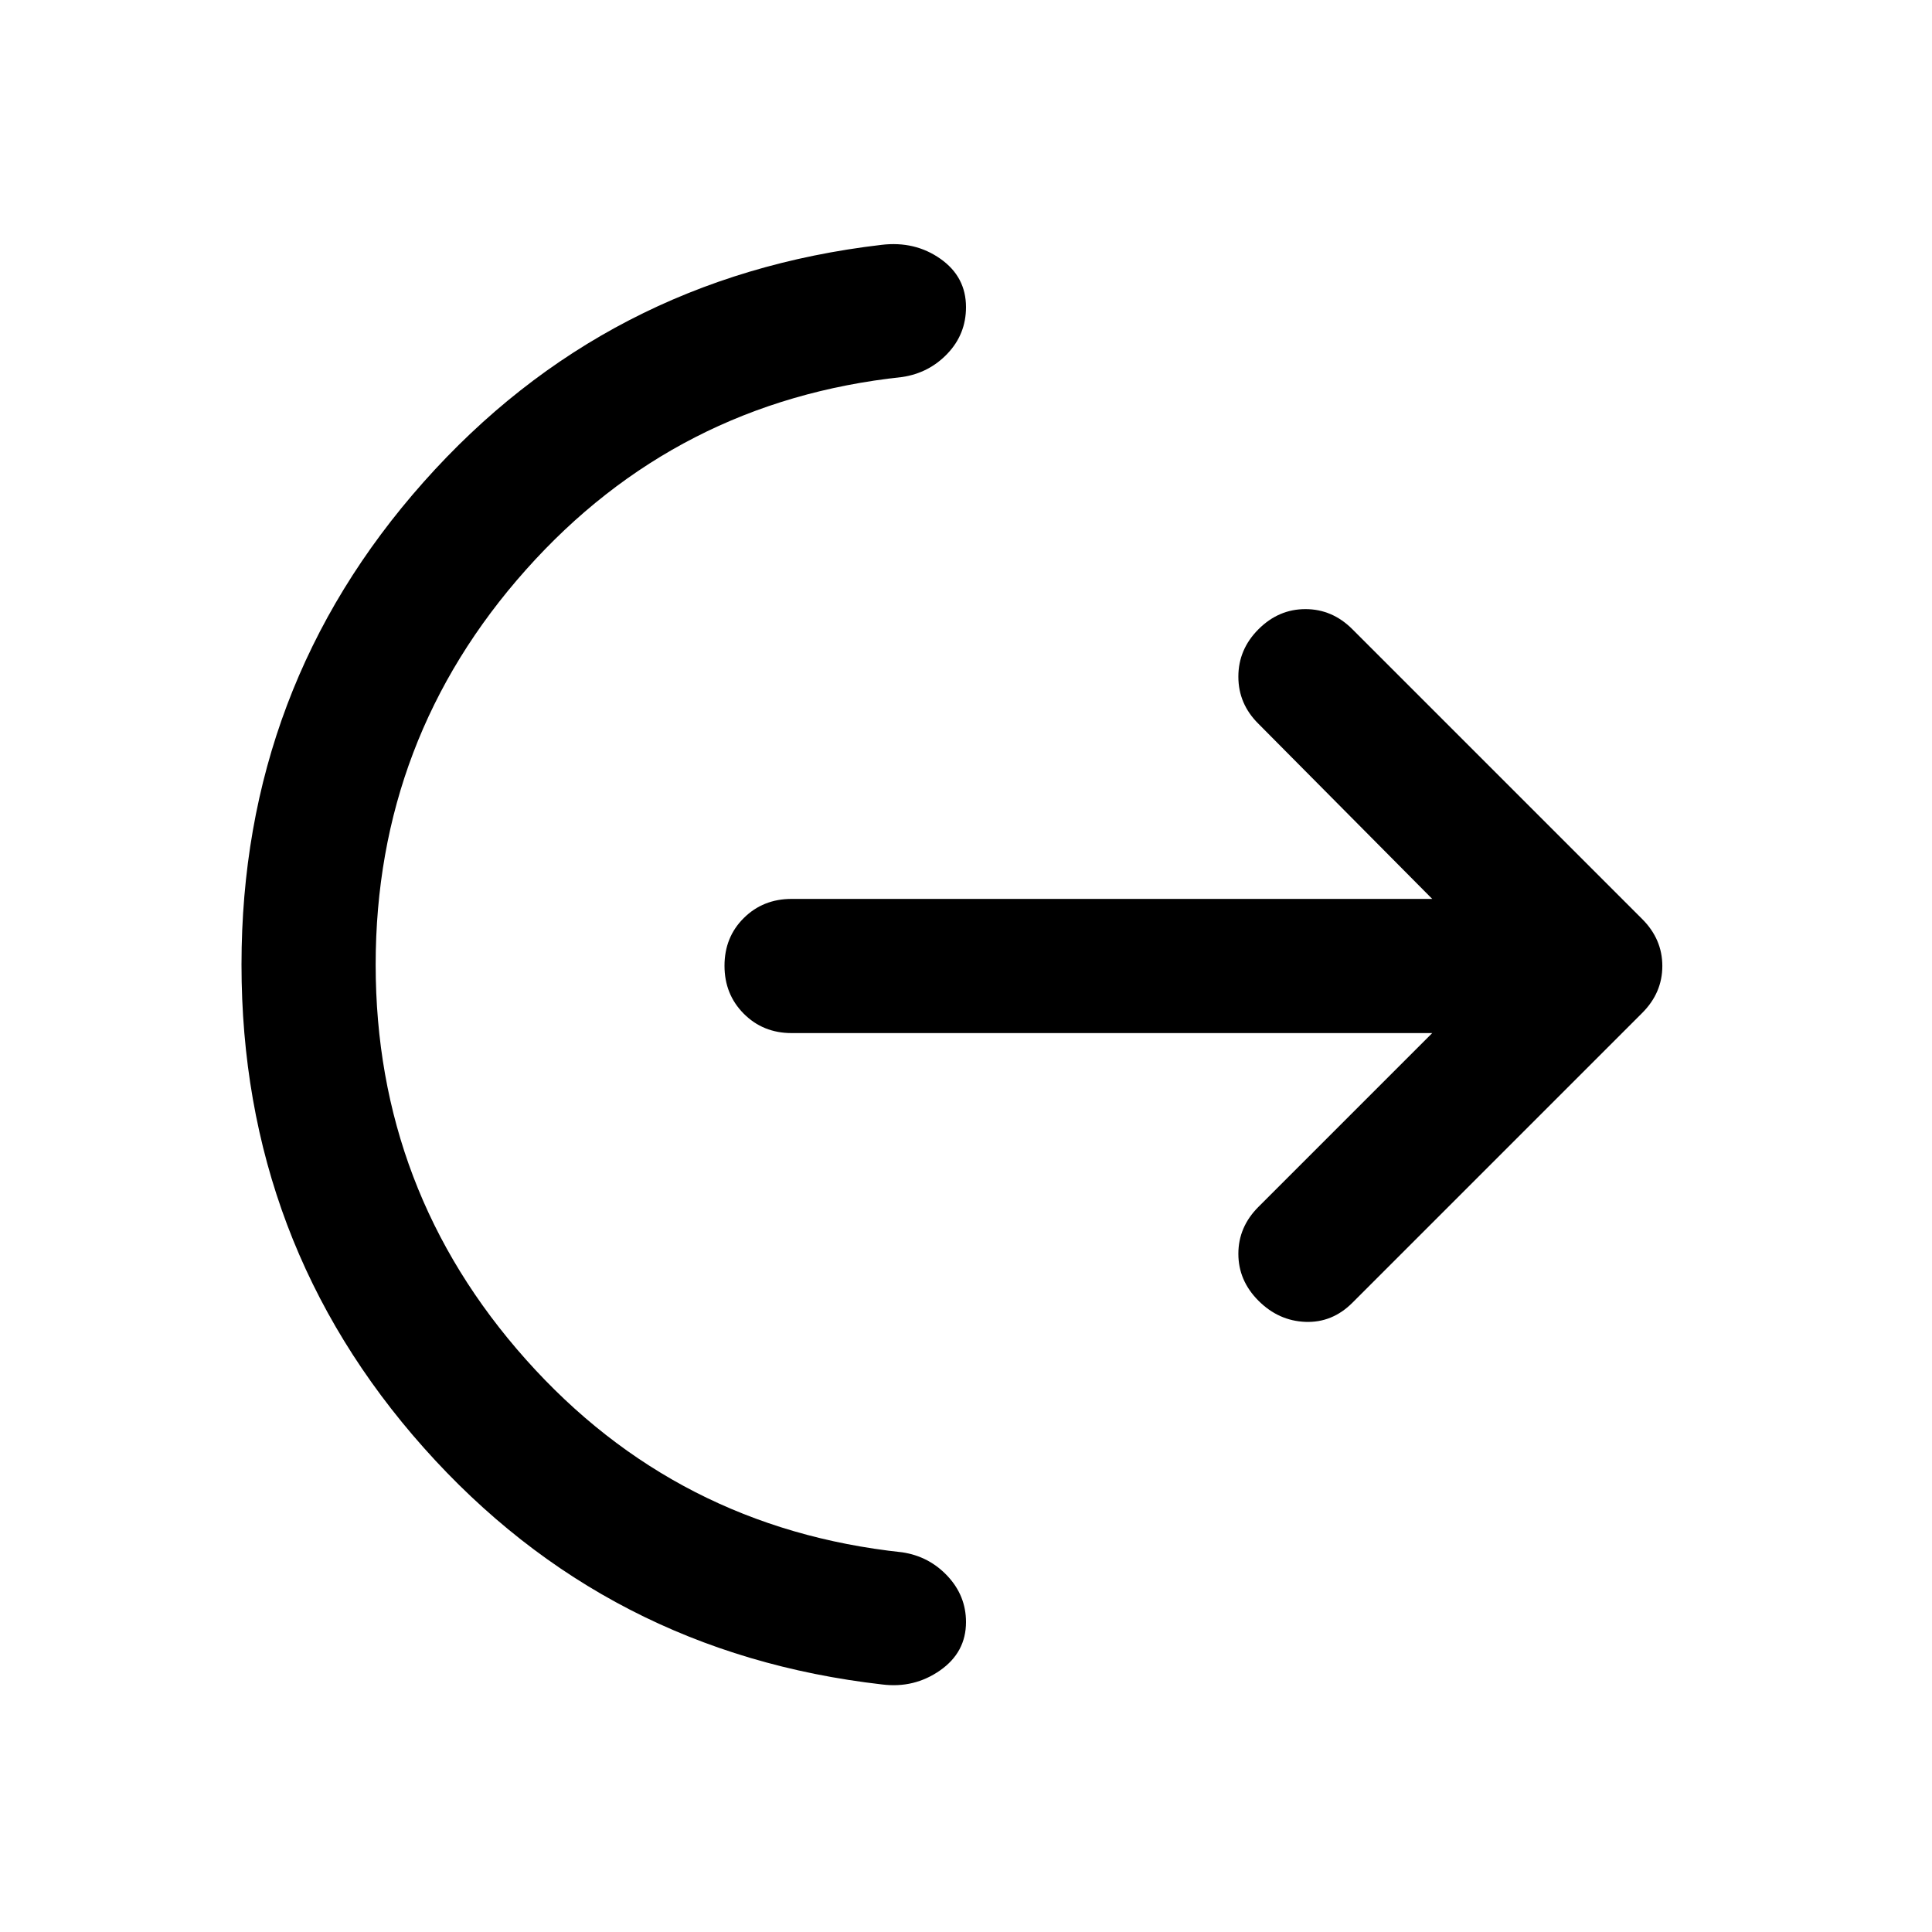 <svg xmlns="http://www.w3.org/2000/svg" height="40" viewBox="0 -960 960 960" width="40"><path d="M186.666-480.667q0 112.425 74.667 196.213t187 95.788q13.334 2 22.5 11.8Q480-167.066 480-154q0 15-12.855 24-12.854 9-28.812 7-137-15.667-227.666-117.5Q120-342.333 120-480.667q0-138 90.5-239.833T438-838.333q16.625-2 29.313 6.946Q480-822.44 480-807.384q0 13.384-9.167 23.05-9.166 9.667-22.5 11.667-112.333 12-187 95.788t-74.667 196.212Zm525.001 34H393.333q-14.166 0-23.75-9.617Q360-465.901 360-480.117q0-14.216 9.583-23.716 9.584-9.5 23.75-9.5h318.334l-86.333-87q-10-9.867-10-23.434 0-13.566 10-23.566 10-10 23.333-10 13.333 0 23.333 10l144 144q10 10 10 23.333 0 13.333-10 23.333l-144 144q-10 10-23.333 9.5-13.333-.5-23.333-10.5-10-10-10-23.333 0-13.333 10-23.333l86.333-86.334Z"/></svg>